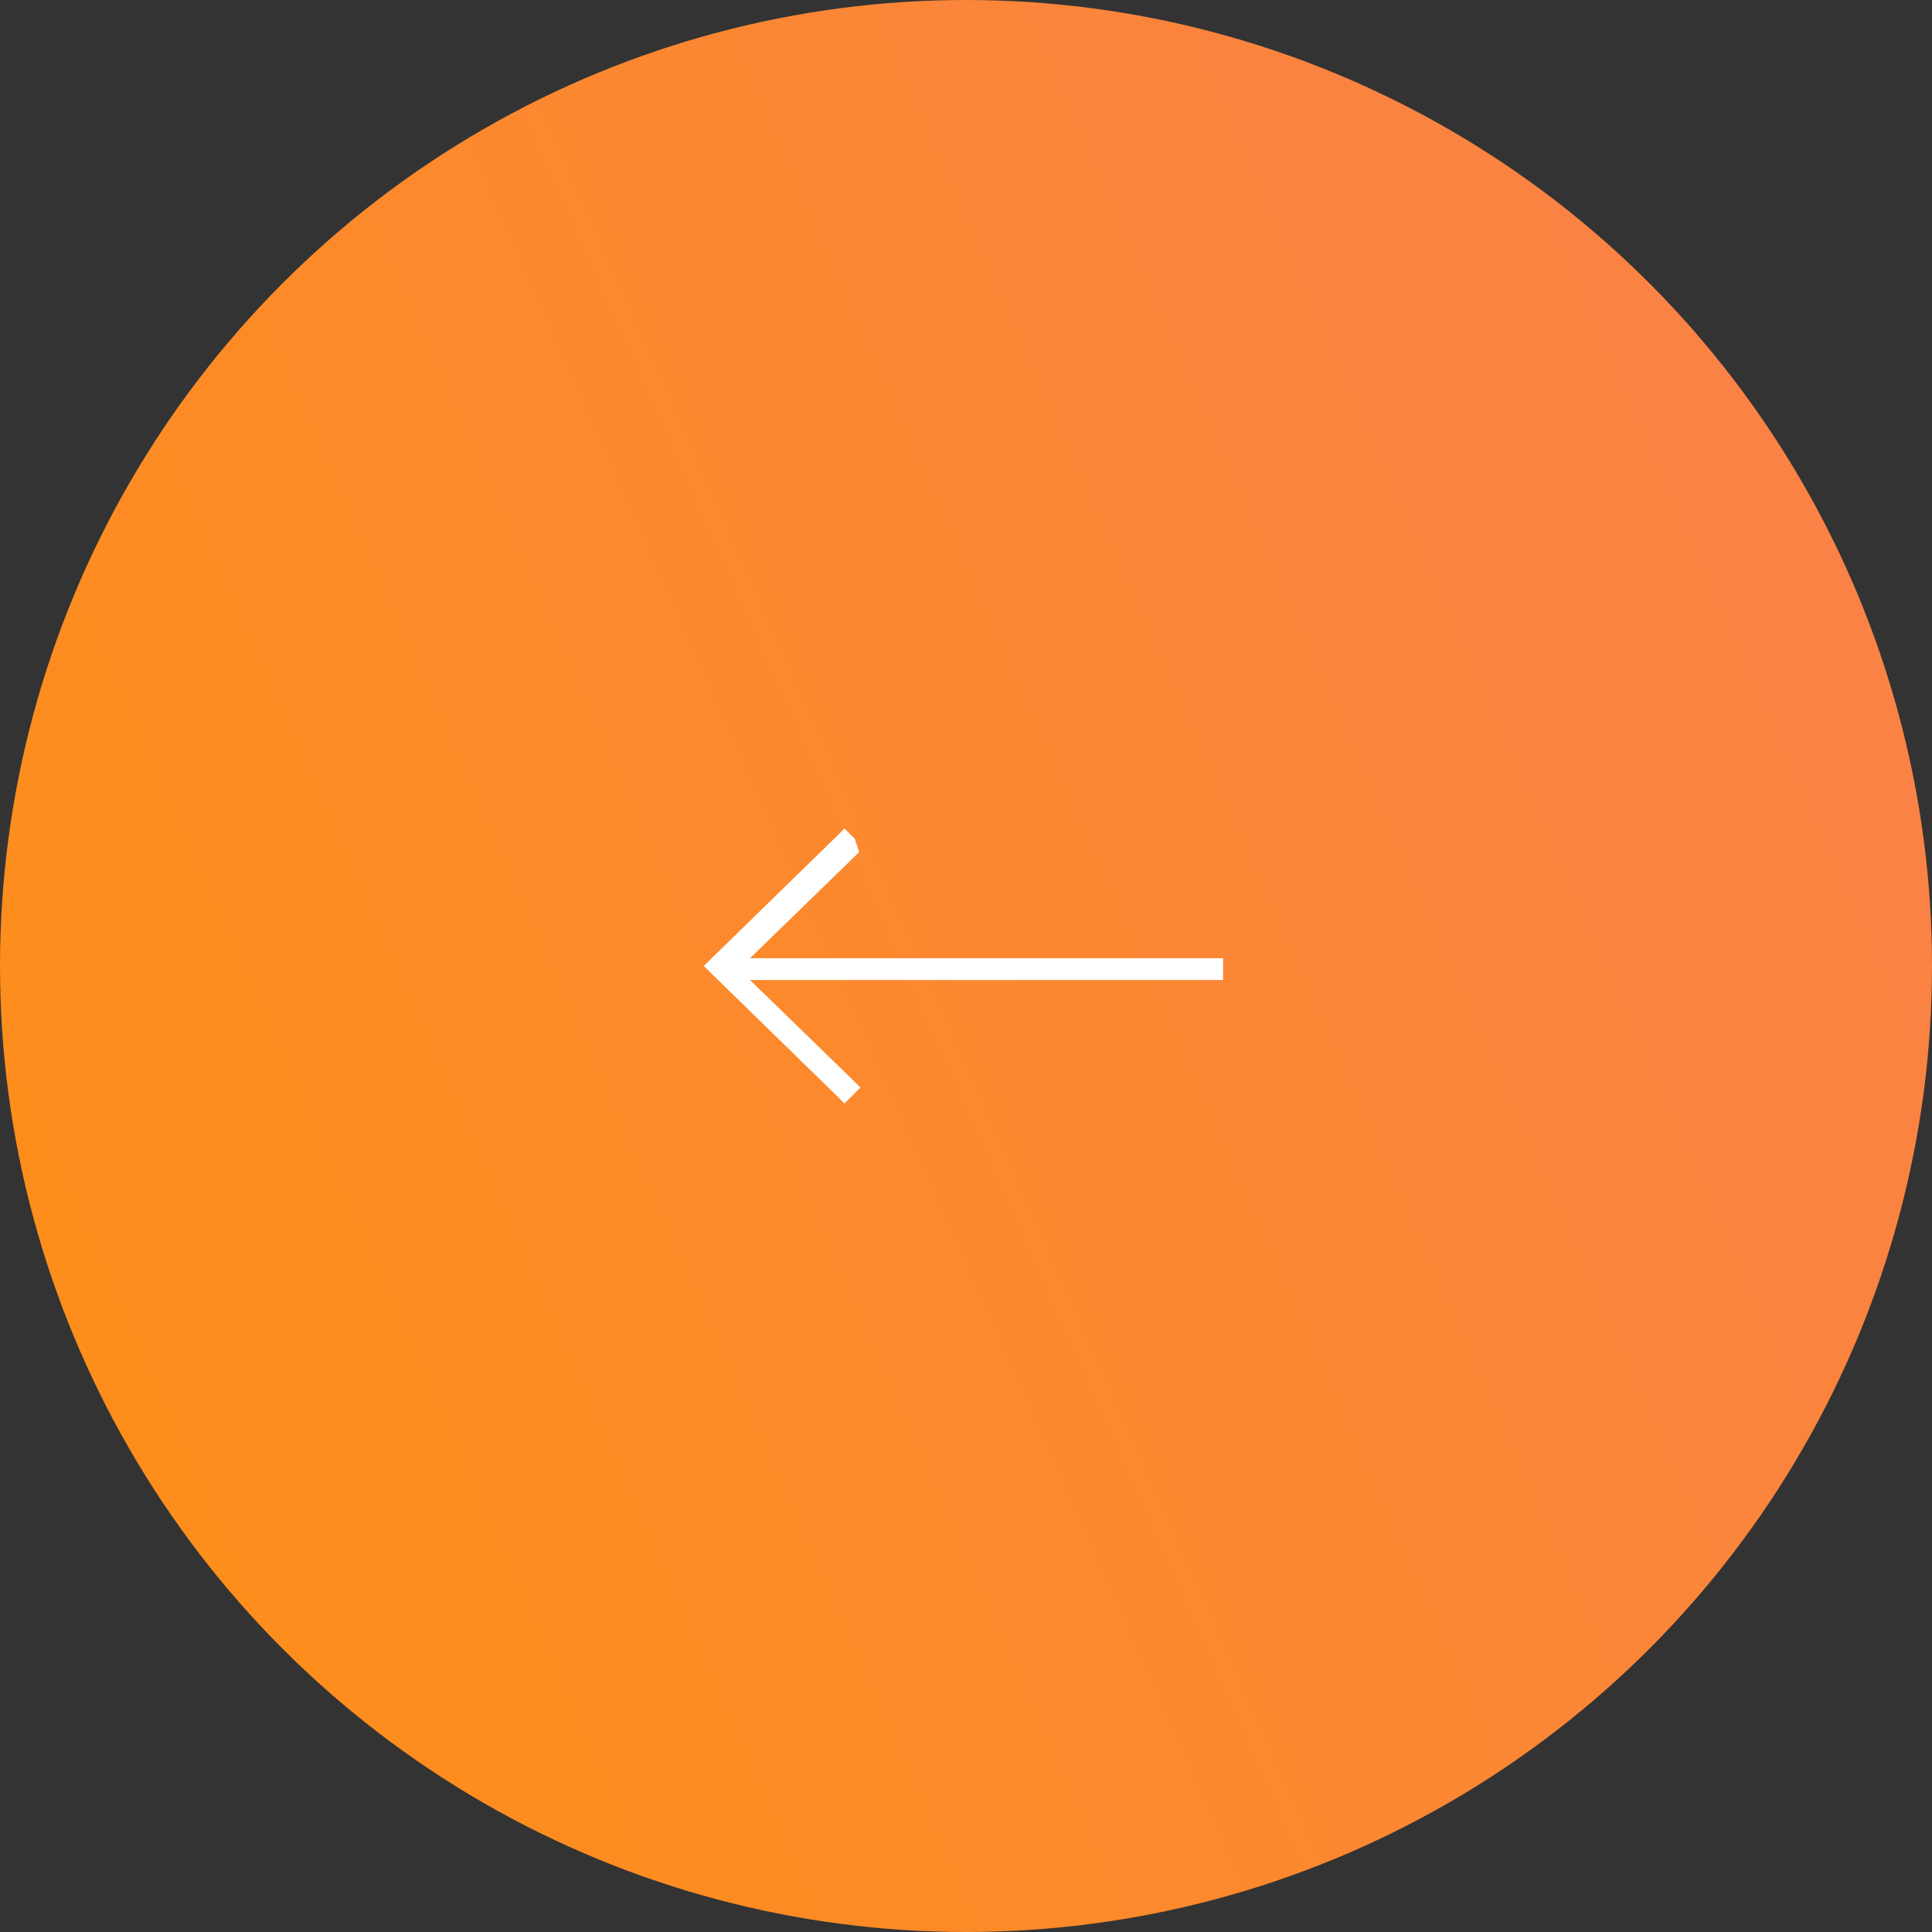 <?xml version="1.0" encoding="utf-8"?>
<!-- Generator: Adobe Illustrator 24.0.0, SVG Export Plug-In . SVG Version: 6.00 Build 0)  -->
<svg version="1.1" id="Layer_1" xmlns="http://www.w3.org/2000/svg" xmlns:xlink="http://www.w3.org/1999/xlink" x="0px" y="0px"
	 viewBox="0 0 62 62" style="enable-background:new 0 0 62 62;" xml:space="preserve">
<rect x="0" y="0" width="62" height="62" fill="#333333" stroke="none"/>
<style type="text/css">
	.st0{fill:url(#SVGID_1_);}
	.st1{fill:#FFFFFF;stroke:#FFFFFF;stroke-width:0.3;}
</style>
<g>
	
		<linearGradient id="SVGID_1_" gradientUnits="userSpaceOnUse" x1="261.224" y1="2340.876" x2="335.972" y2="2374.099" gradientTransform="matrix(-1 0 0 1 328.5 -2326)">
		<stop  offset="0" style="stop-color:#F9804B"/>
		<stop  offset="1" style="stop-color:#FE9013"/>
	</linearGradient>
	<circle class="st0" cx="31" cy="31" r="31"/>
	<path class="st1" d="M22.9,30.9L22.8,31l0.1,0.1l4.1,4l0.1,0.1l0.1-0.1l0.1-0.1l0.1-0.1l-0.1-0.1l-3.6-3.5H39h0.1v-0.1l0-0.2v-0.1
		H39H23.7l3.6-3.5l0.1-0.1L27.3,27l-0.1-0.1l-0.1-0.1L27,26.9L22.9,30.9z"/>
</g>
</svg>

